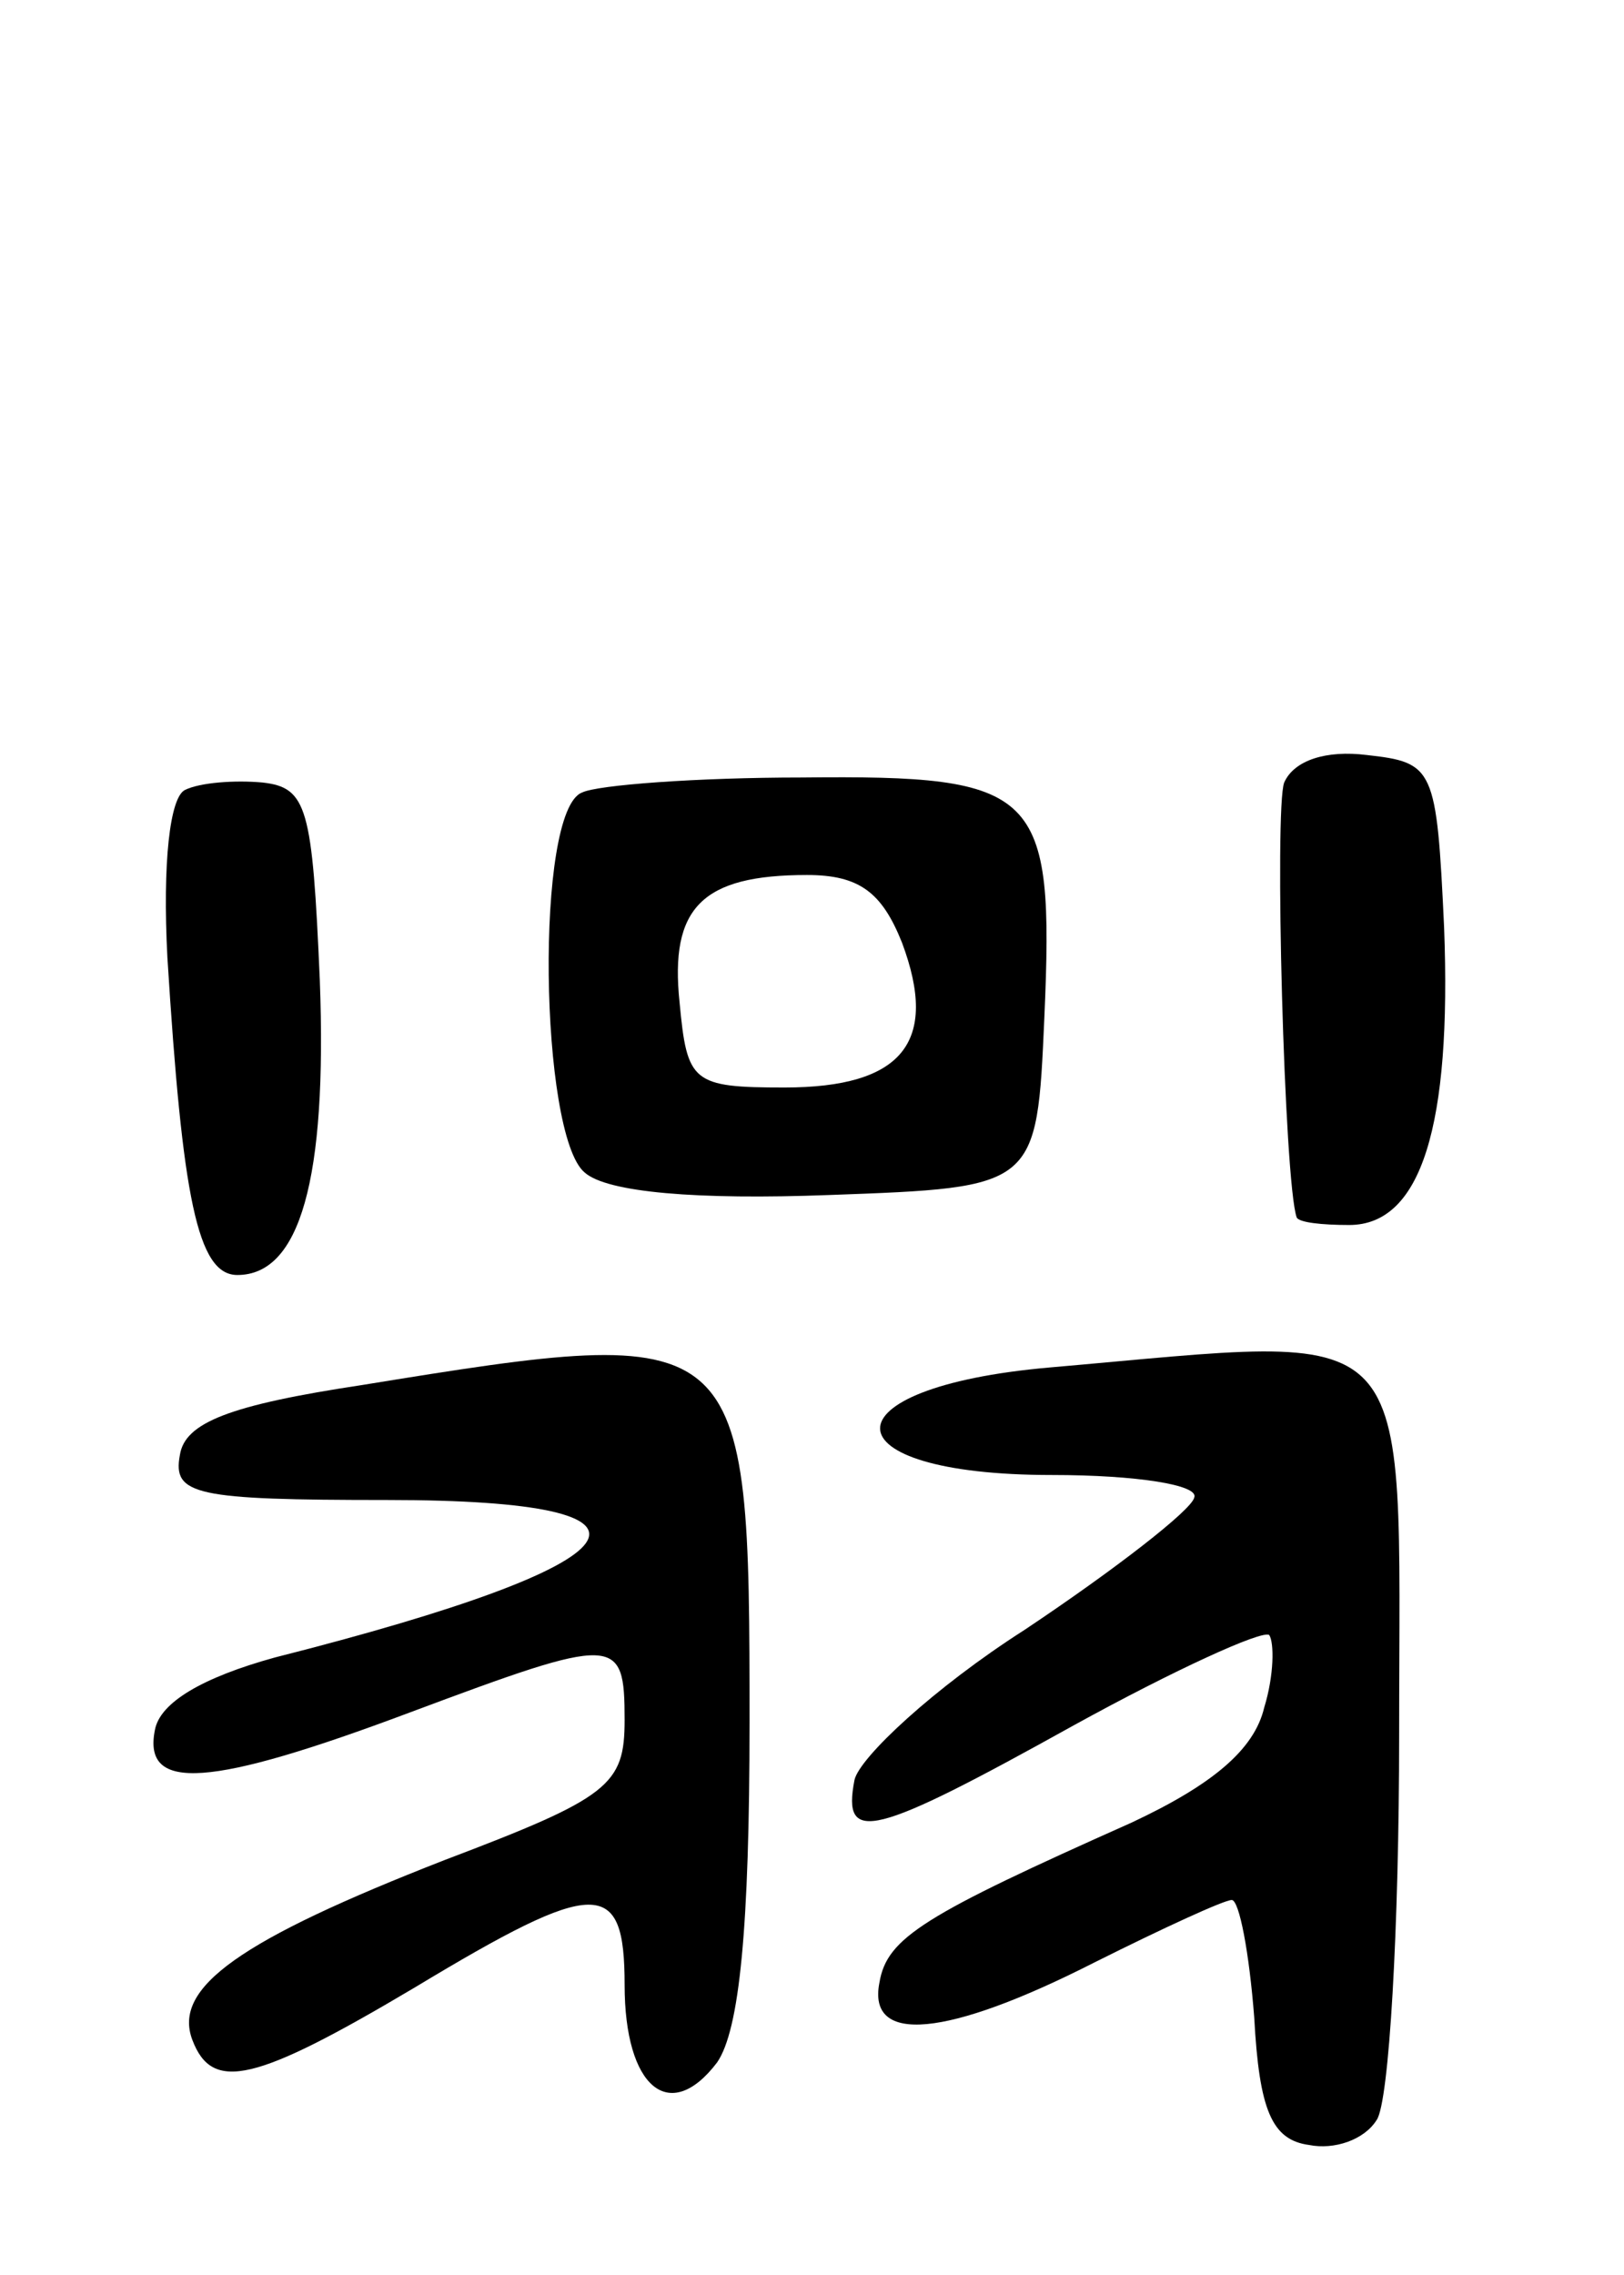 <svg version="1.0" xmlns="http://www.w3.org/2000/svg"
 width="65pt" height="91pt" viewBox="0 0 65 91"
 preserveAspectRatio="xMidYMid meet">
<g transform="translate(0,91) scale(0.1,-0.1)"
fill="#000000" stroke="none">
<path d="M514 597 c-4 -10 0 -160 5 -174 1 -2 10 -3 21 -3 29 0 41 40 38 119
-3 64 -4 66 -31 69 -16 2 -29 -2 -33 -11z"/>
<path d="M74 594 c-6 -3 -9 -29 -7 -67 6 -96 12 -127 28 -127 25 0 36 38 33
118 -3 69 -5 77 -23 79 -11 1 -25 0 -31 -3z"/>
<path d="M233 593 c-19 -7 -17 -137 1 -152 9 -8 45 -11 98 -9 83 3 83 3 86 71
4 91 -2 97 -97 96 -42 0 -82 -3 -88 -6z m128 -60 c15 -40 0 -58 -47 -58 -37 0
-39 2 -42 34 -4 38 9 51 51 51 21 0 30 -7 38 -27z"/>
<path d="M145 356 c-53 -8 -71 -15 -73 -28 -3 -16 6 -18 83 -18 122 0 105 -25
-45 -63 -29 -8 -46 -18 -48 -29 -5 -25 22 -23 102 7 83 31 86 31 86 -3 0 -26
-6 -31 -72 -56 -82 -32 -109 -51 -101 -72 8 -21 25 -17 89 21 73 44 84 44 84
1 0 -41 18 -56 37 -31 9 13 13 54 13 136 0 159 -1 160 -155 135z"/>
<path d="M420 363 c-91 -8 -90 -43 1 -43 34 0 59 -4 57 -9 -1 -5 -32 -29 -68
-53 -36 -23 -66 -51 -68 -60 -5 -26 7 -23 88 22 40 22 75 38 78 36 2 -3 2 -16
-2 -29 -4 -17 -21 -31 -53 -46 -83 -37 -98 -46 -101 -64 -5 -25 27 -22 86 8
28 14 52 25 55 25 3 0 7 -21 9 -47 2 -37 7 -49 22 -51 10 -2 22 2 27 10 5 7 9
77 9 154 0 170 10 160 -140 147z"/>
</g>
</svg>

